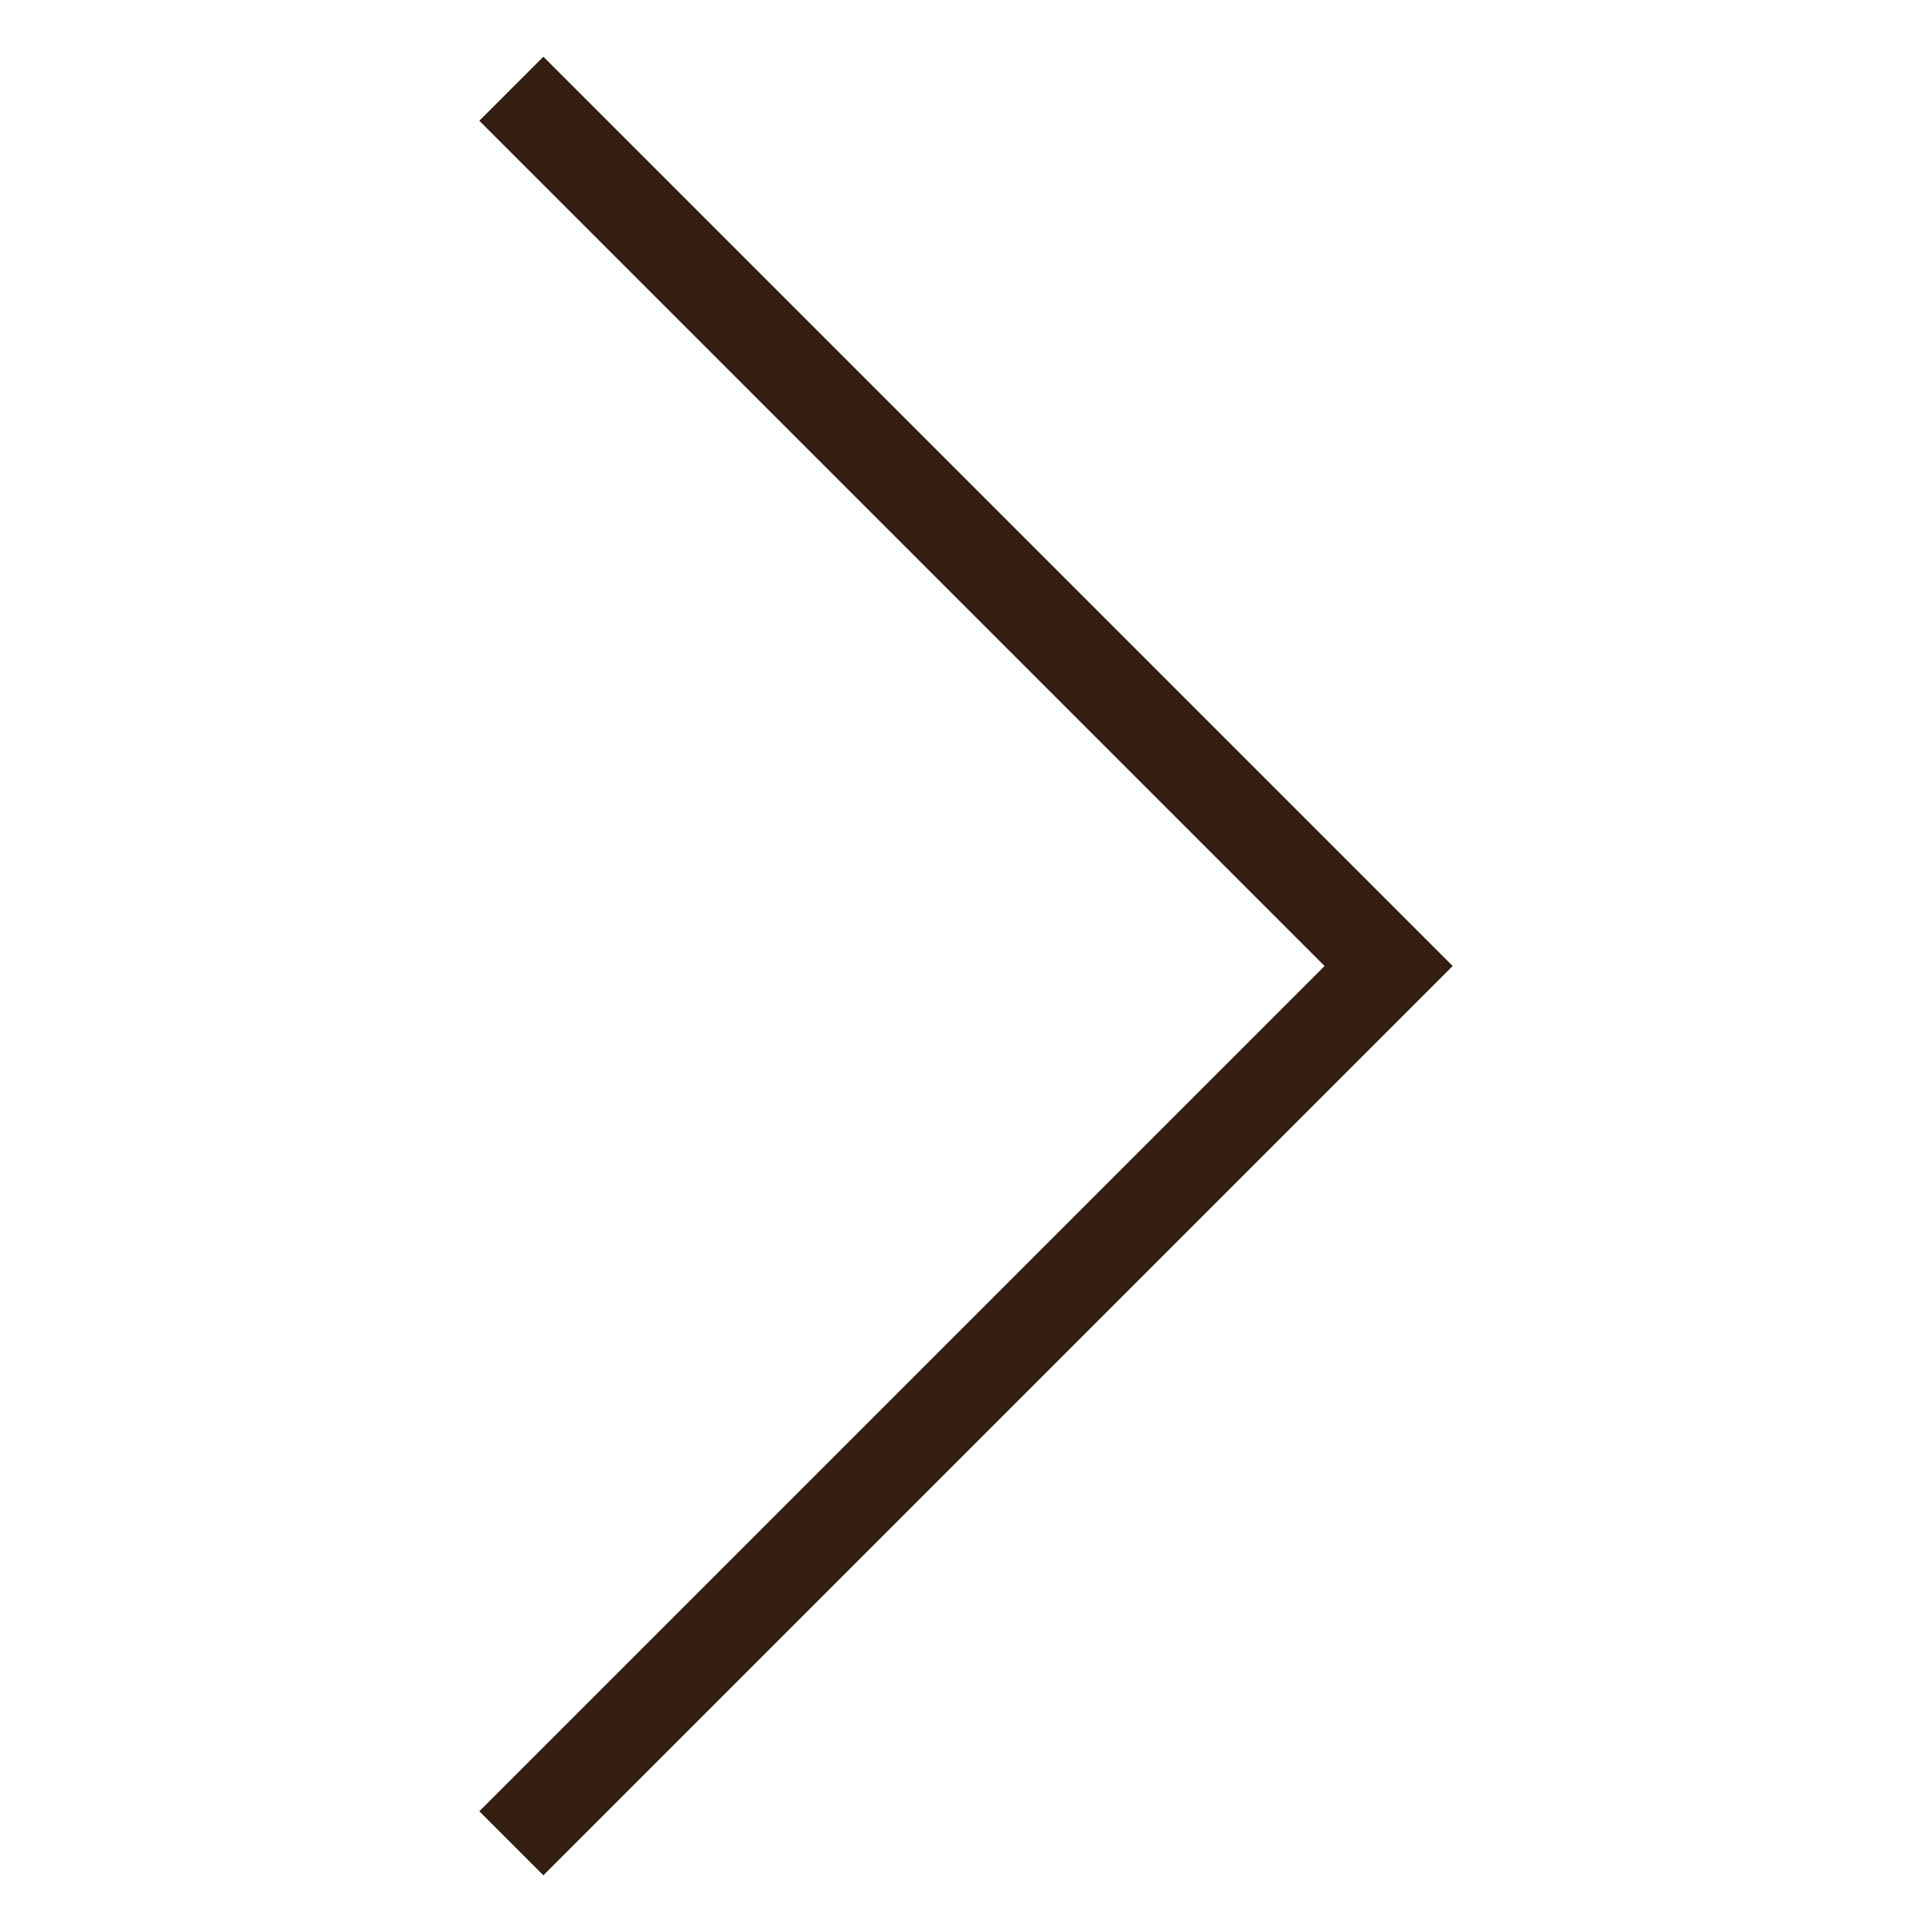 <svg xmlns="http://www.w3.org/2000/svg" viewBox="0 0 32 32"><title>right arrow</title><g class="nc-icon-wrapper" stroke-linecap="square" stroke-linejoin="miter" stroke-width="1.5" fill="#331e11" stroke="#331e11"><polyline fill="none" stroke="#331e11" stroke-miterlimit="10" points="9,2 23,16 9,30 "/></g></svg>